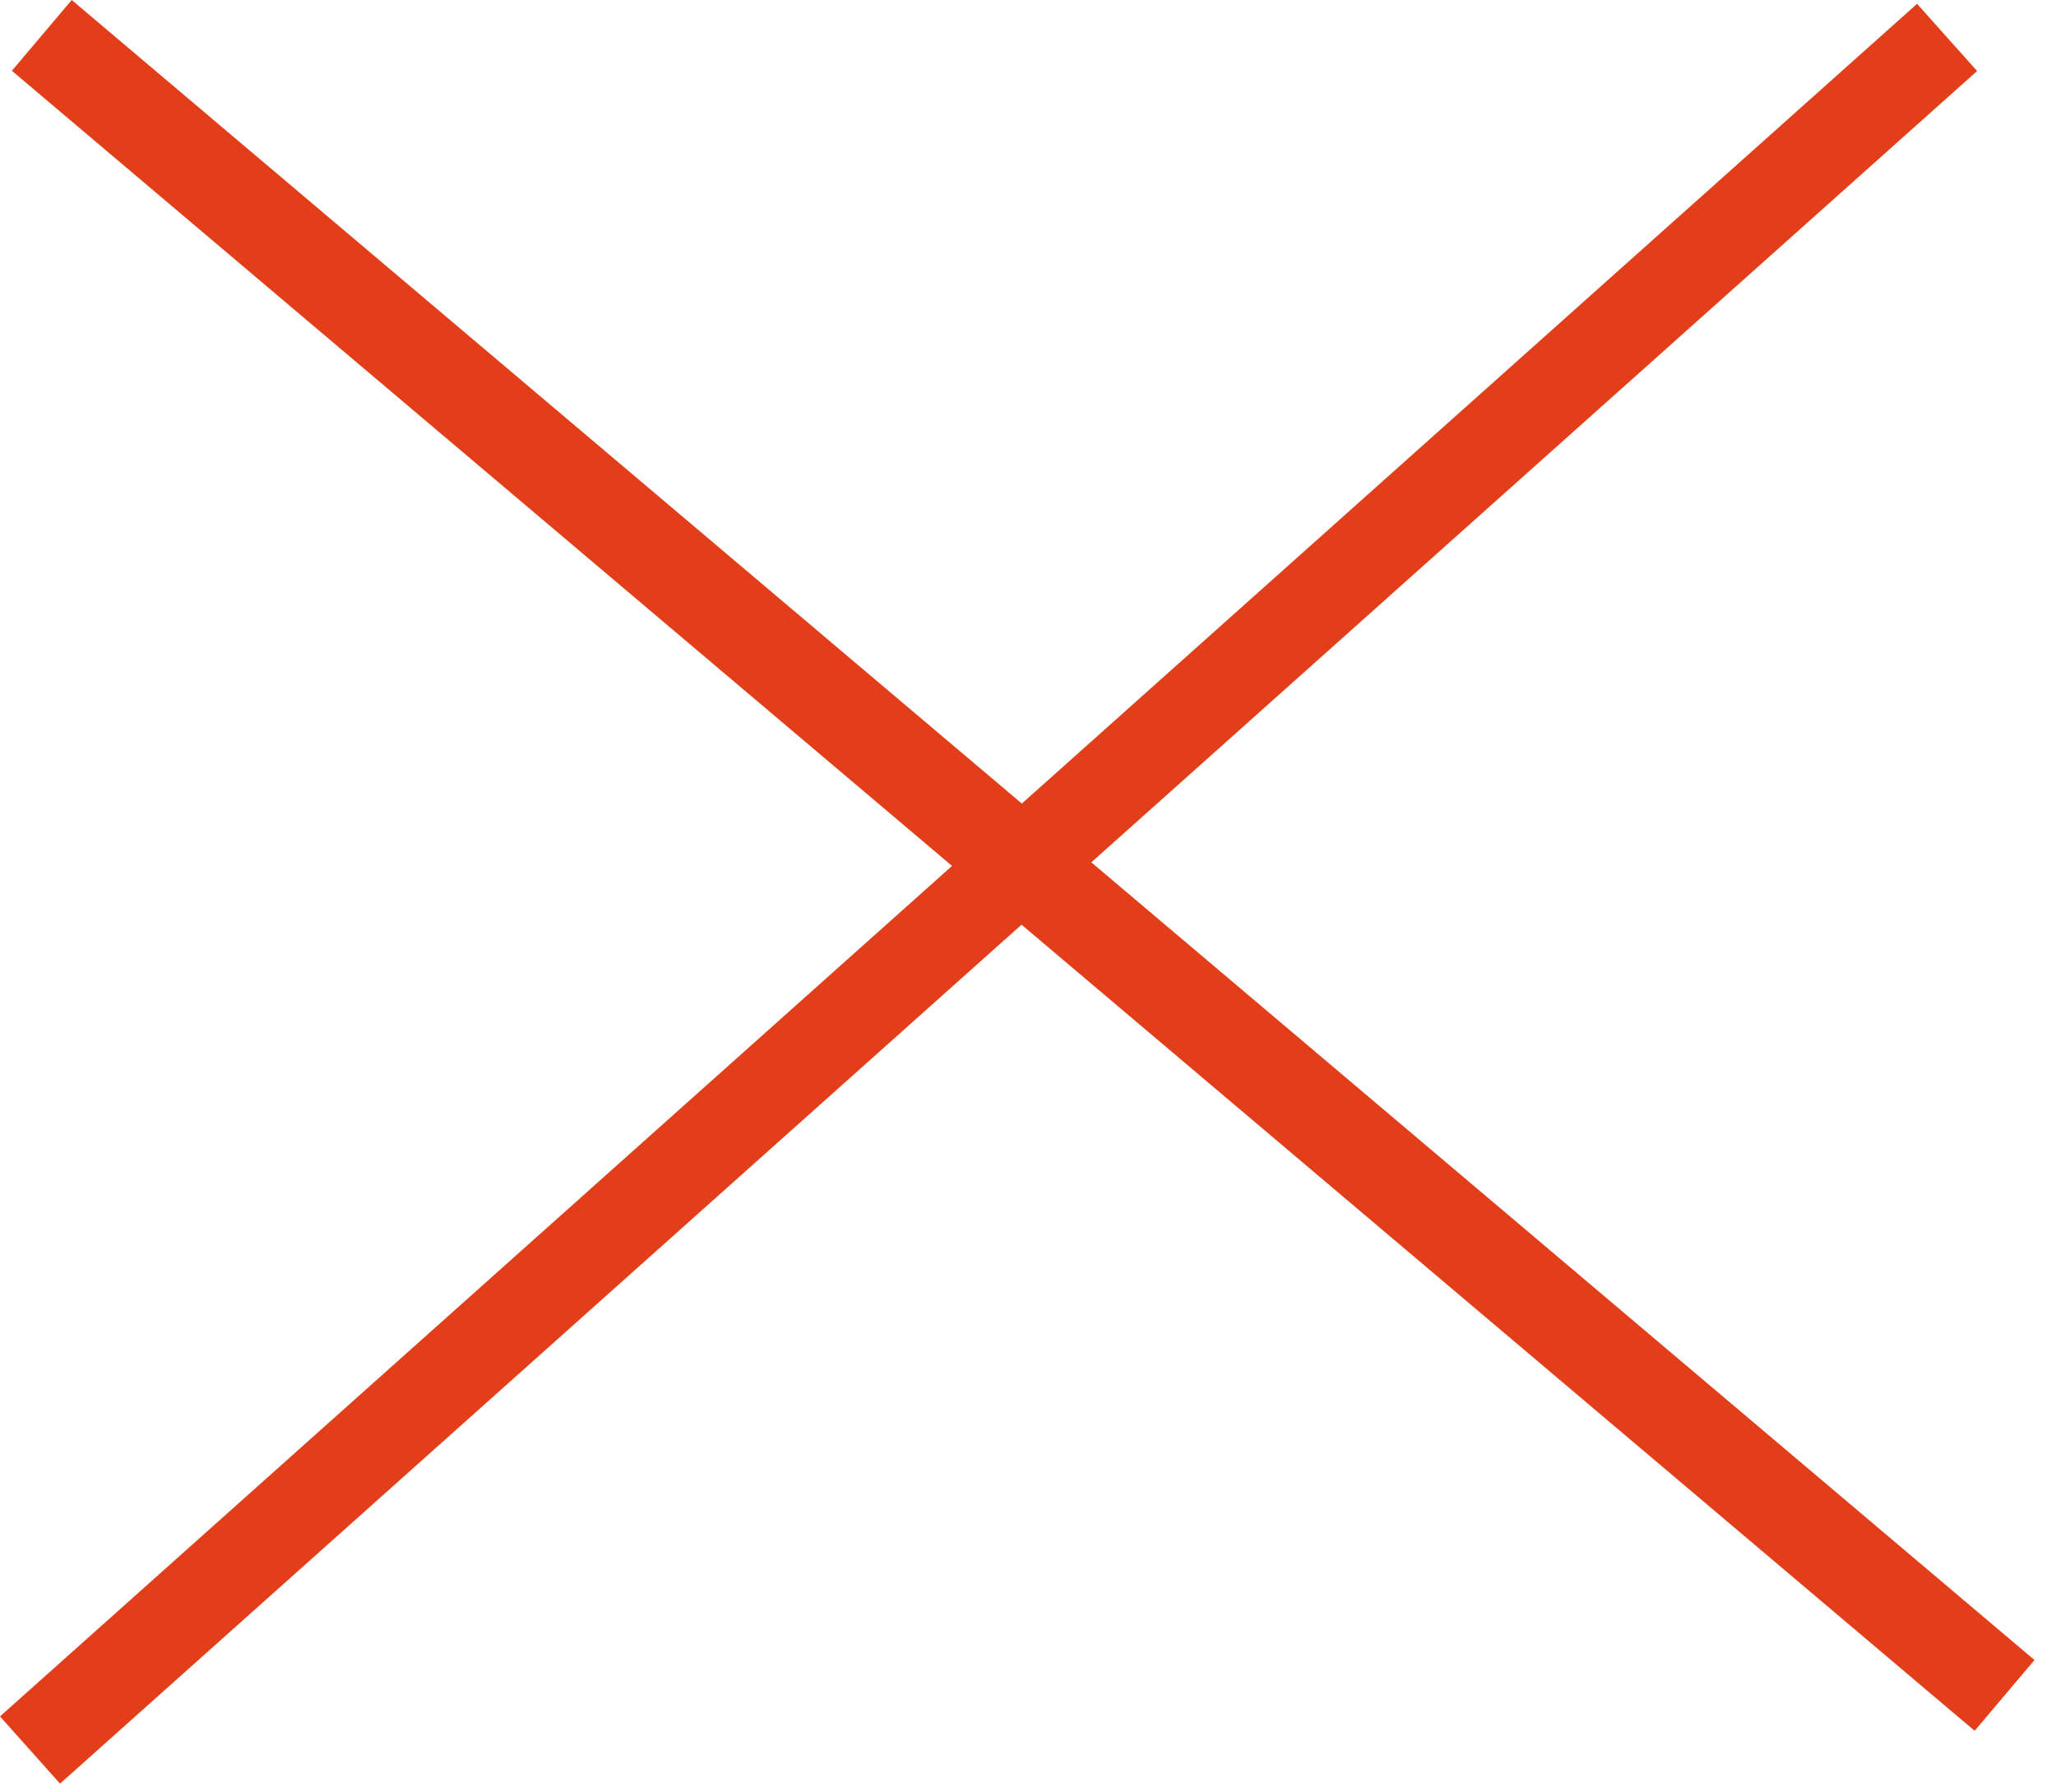 <svg width="78" height="68" viewBox="0 0 78 68" fill="none" xmlns="http://www.w3.org/2000/svg">
<rect x="72.729" y="0.145" width="3.419" height="97.524" transform="rotate(48.224 72.729 0.145)" fill="#E23E1A"/>
<rect x="77.184" y="62.978" width="3.516" height="97.524" transform="rotate(130.223 77.184 62.978)" fill="#E23E1A"/>
</svg>
